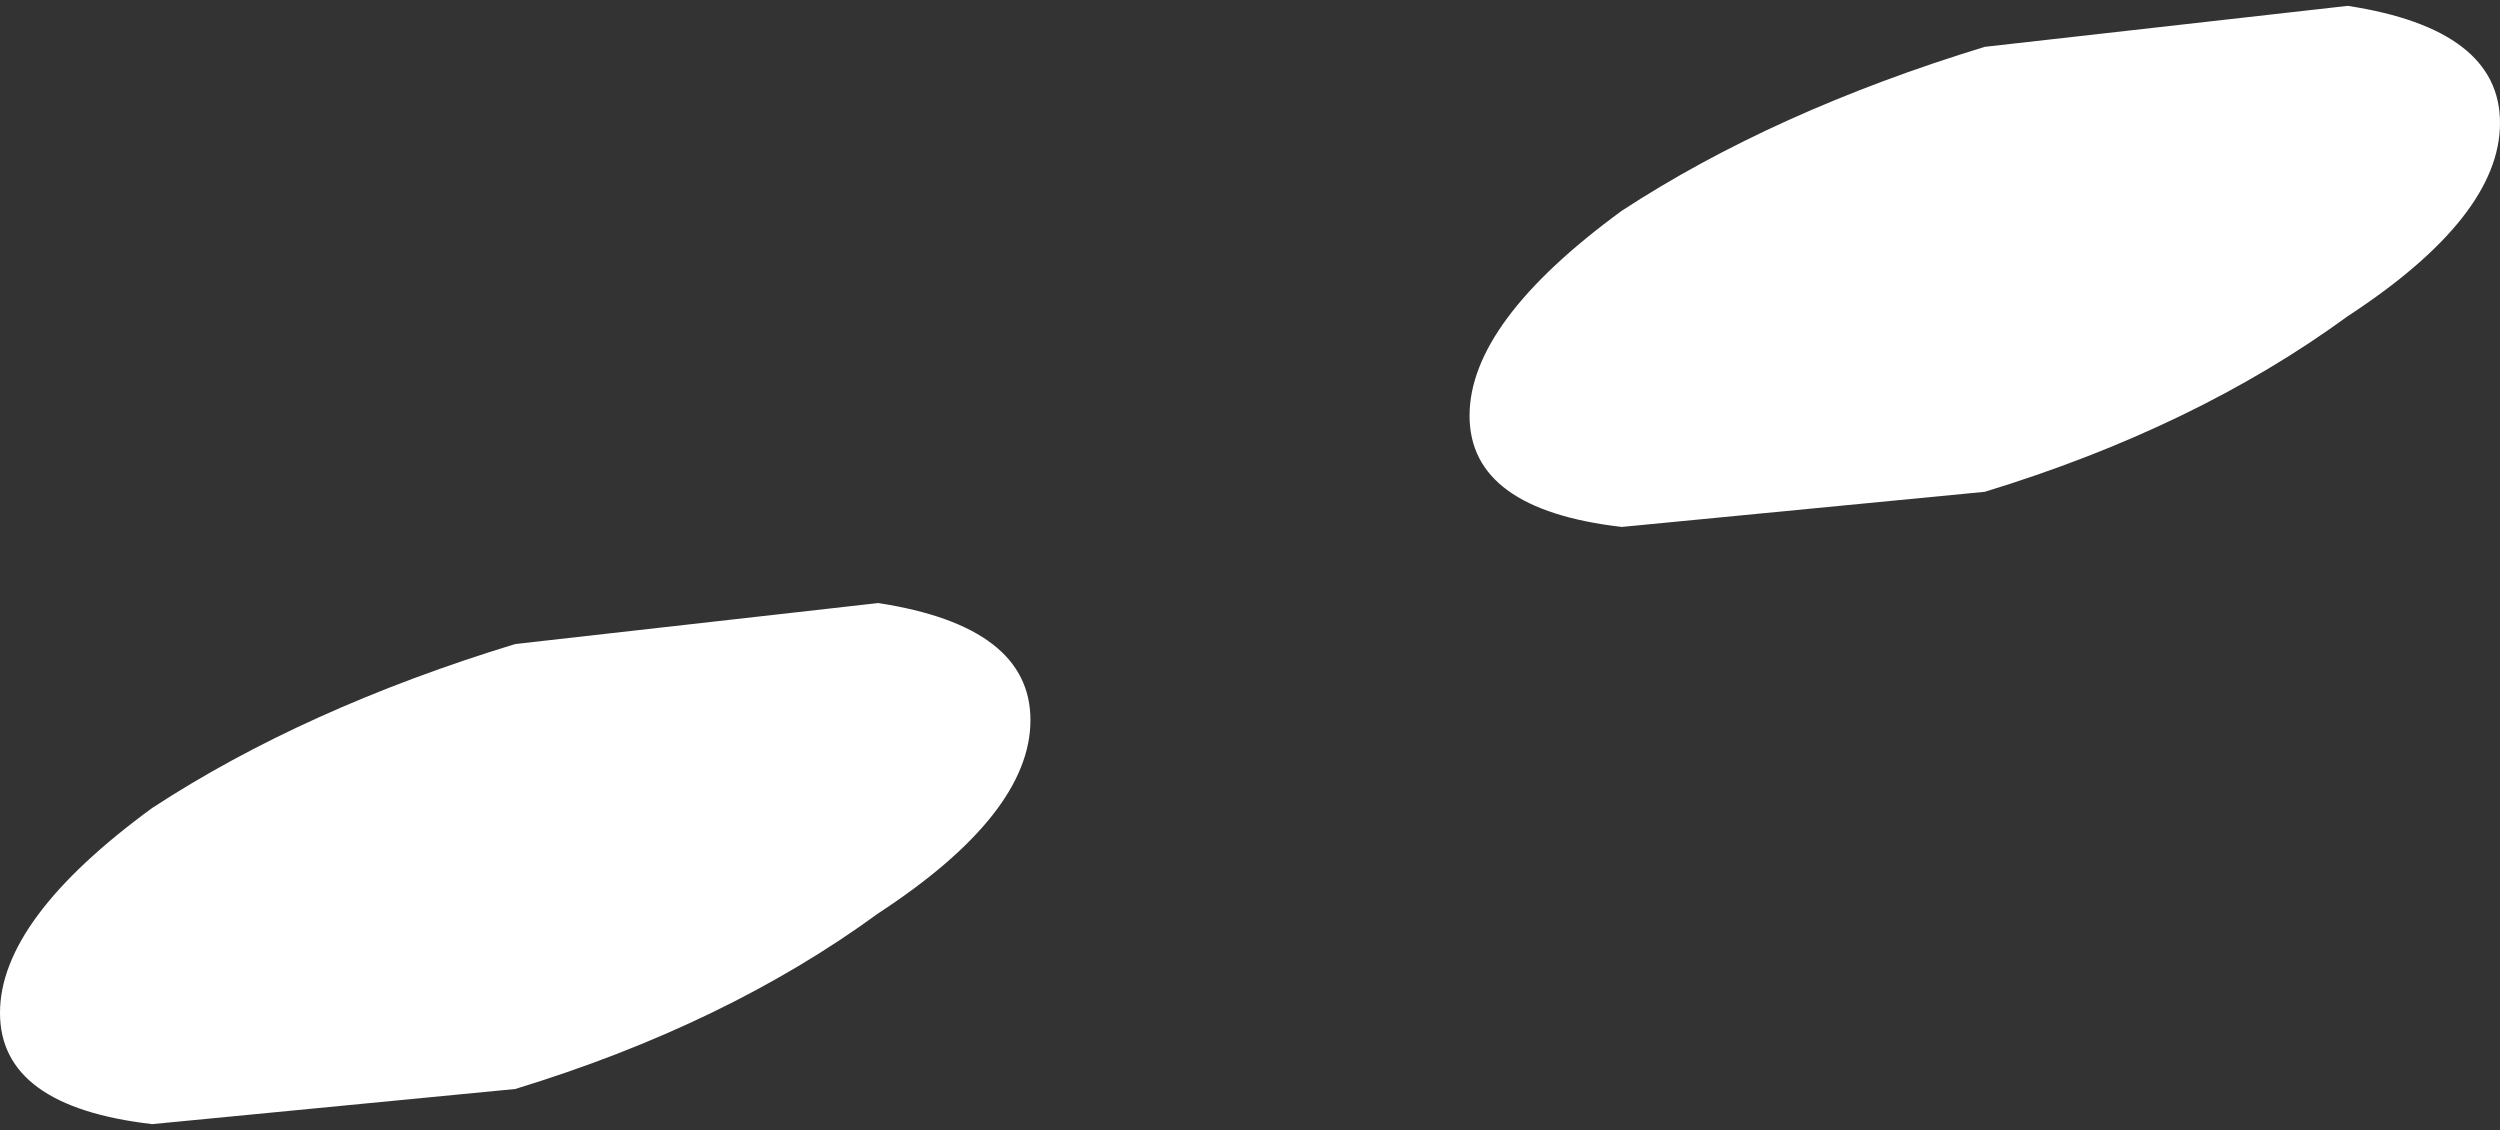 <?xml version="1.0" encoding="UTF-8" standalone="no"?>
<svg xmlns:xlink="http://www.w3.org/1999/xlink" height="9.65px" width="21.35px" xmlns="http://www.w3.org/2000/svg">
  <rect width="100%" height="100%" fill="#333333" stroke="none"/>
  <g transform="matrix(1.0, 0.0, 0.0, 1.0, 10.7, 4.8)">
    <path d="M10.65 -3.75 Q10.65 -2.95 9.35 -2.1 8.05 -1.15 6.25 -0.6 L3.15 -0.3 Q1.85 -0.45 1.85 -1.25 1.85 -2.05 3.15 -3.0 4.45 -3.85 6.25 -4.4 L9.35 -4.75 Q10.65 -4.55 10.65 -3.75 M-1.9 1.35 Q-1.9 2.15 -3.2 3.0 -4.5 3.95 -6.3 4.5 L-9.4 4.8 Q-10.7 4.65 -10.7 3.85 -10.7 3.05 -9.4 2.1 -8.1 1.25 -6.3 0.7 L-3.2 0.35 Q-1.9 0.55 -1.9 1.35" fill="#ffffff" fill-rule="evenodd" stroke="none"/>
  </g>
</svg>

